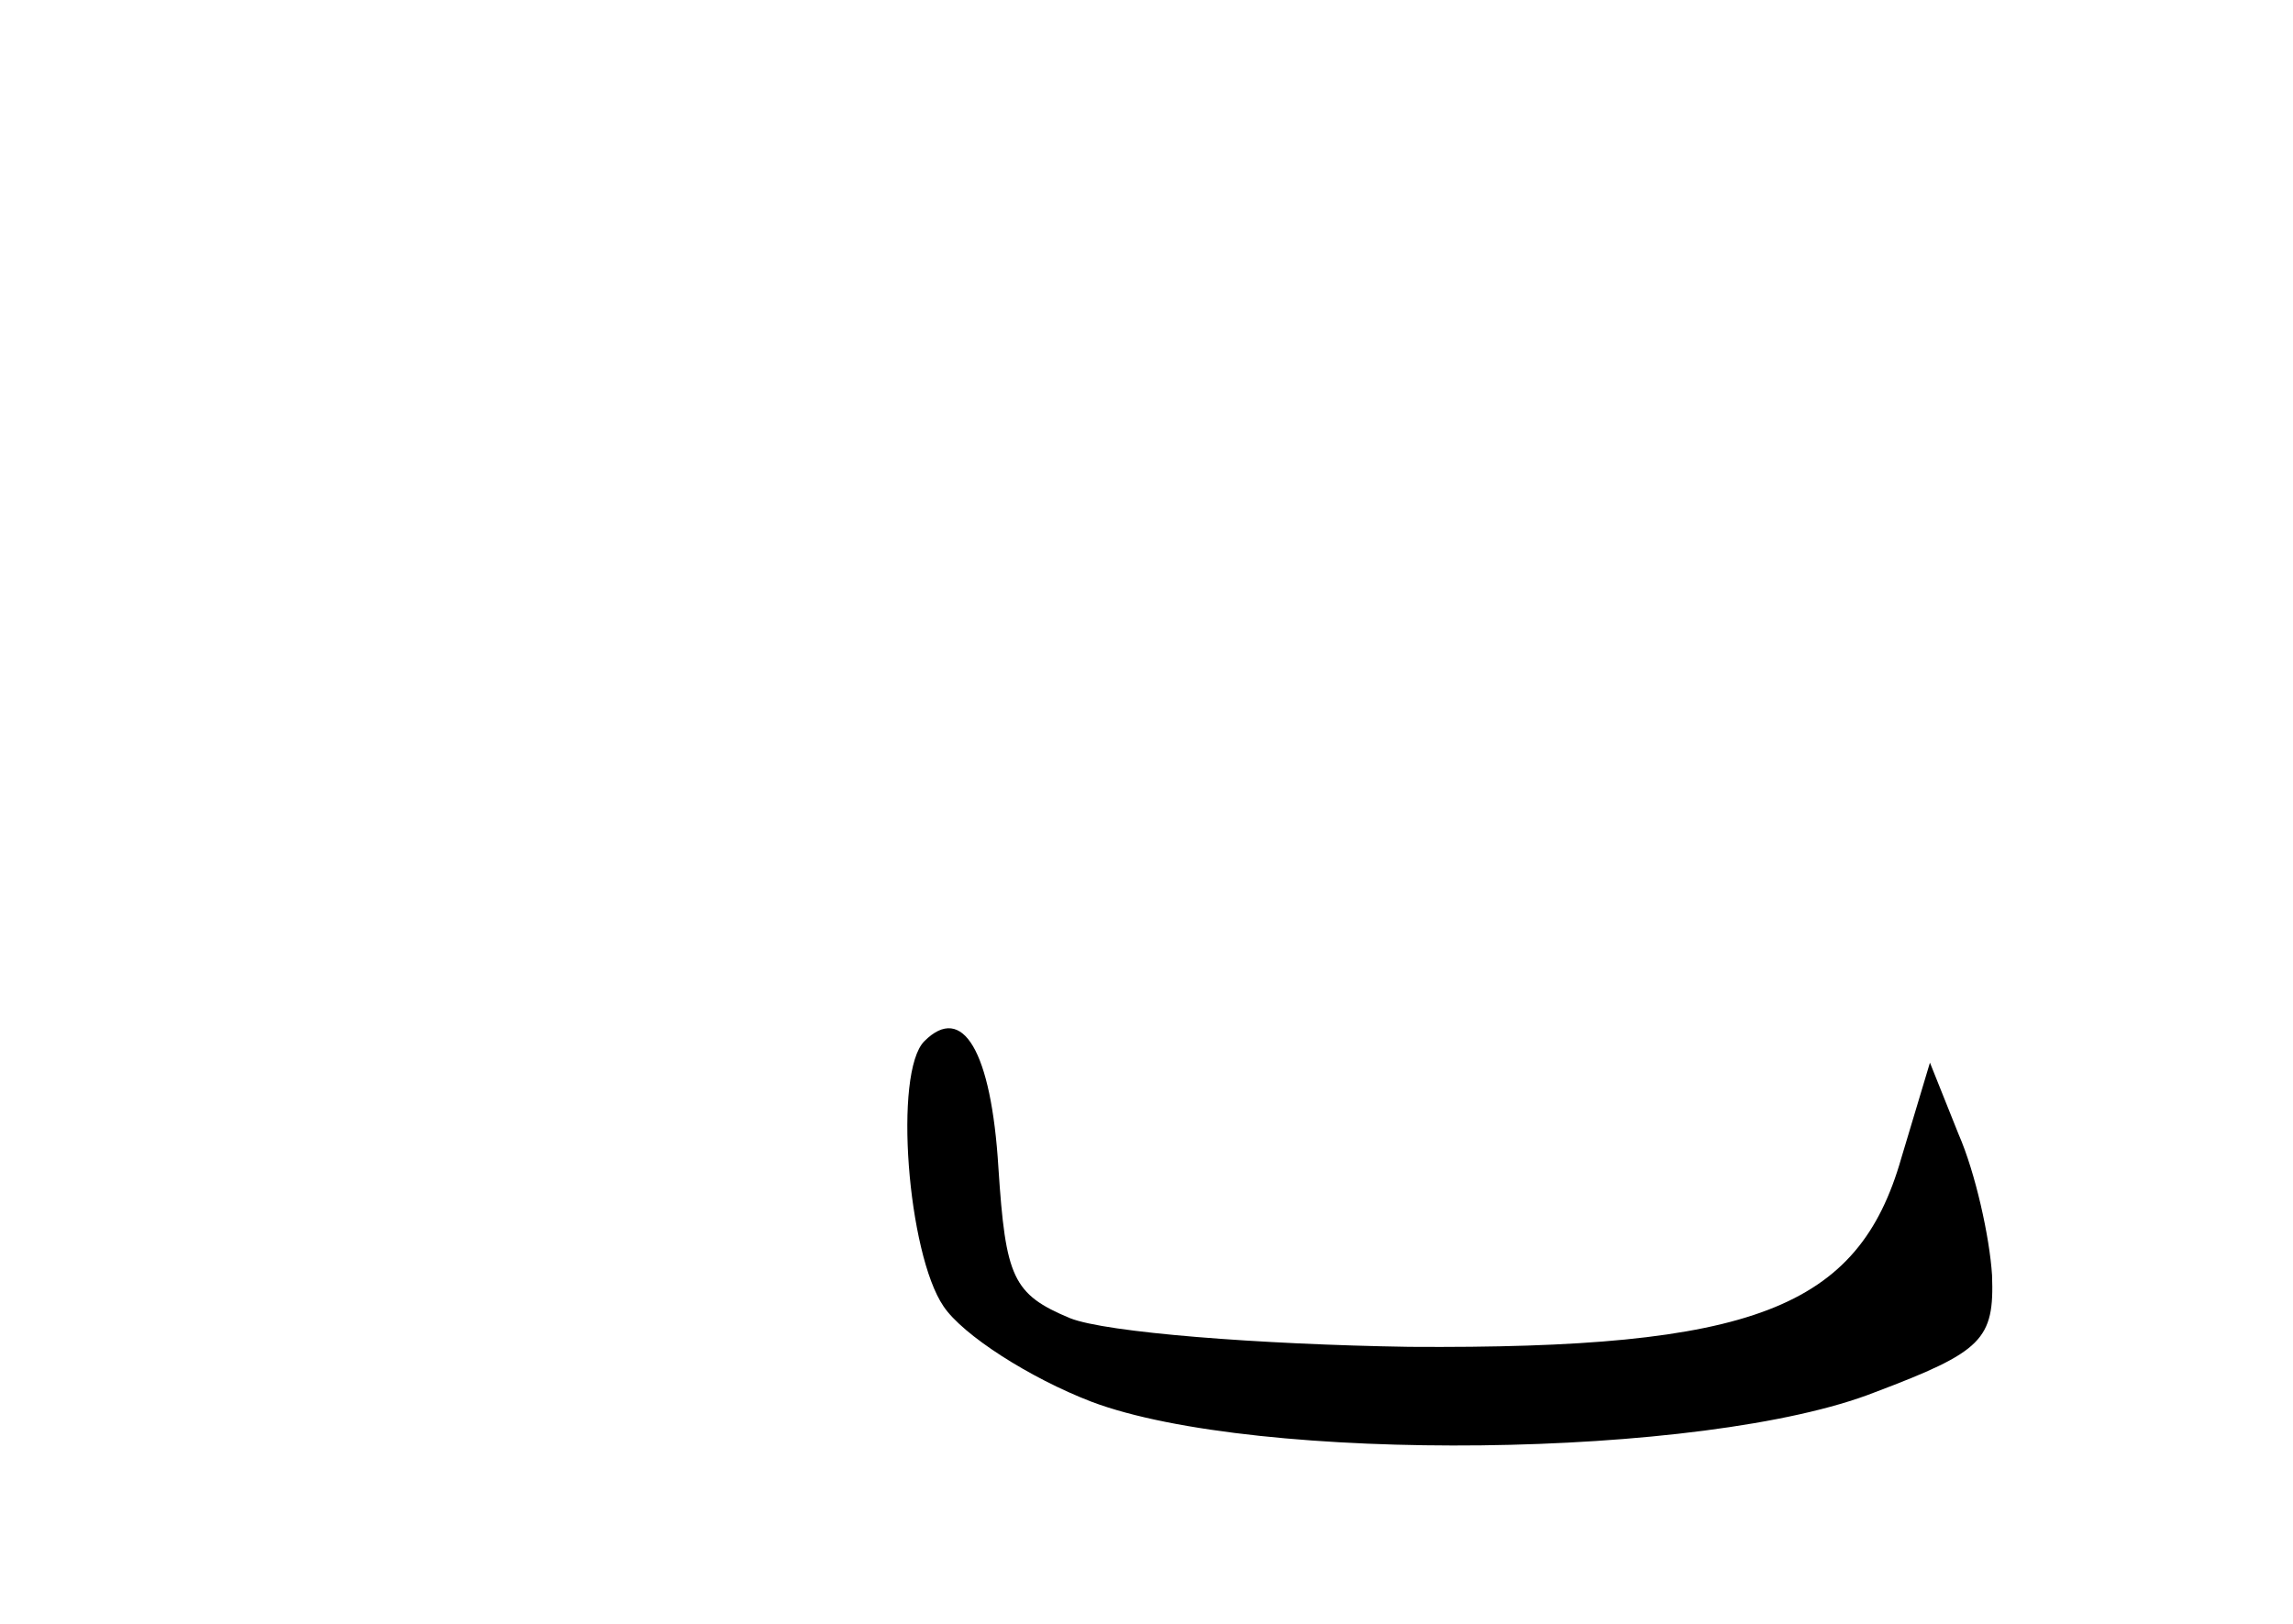 <?xml version="1.0" standalone="no"?>
<!DOCTYPE svg PUBLIC "-//W3C//DTD SVG 20010904//EN"
 "http://www.w3.org/TR/2001/REC-SVG-20010904/DTD/svg10.dtd">
<svg version="1.0" xmlns="http://www.w3.org/2000/svg"
 width="96pt" height="68pt" viewBox="0 0 96 68"
 preserveAspectRatio="xMidYMid meet">
<g transform="translate(0,68) scale(0.1,-0.1)"
fill="#000000" stroke="none">
<path d="M387 244 c-13 -13 -7 -89 8 -111 8 -12 36 -30 62 -40 69 -26 257 -24
328 4 45 17 50 22 49 49 -1 16 -7 43 -14 59 l-12 30 -12 -40 c-18 -63 -62 -80
-206 -79 -63 1 -127 6 -142 12 -24 10 -27 17 -30 63 -3 49 -15 69 -31 53z"/>
</g>
</svg>
